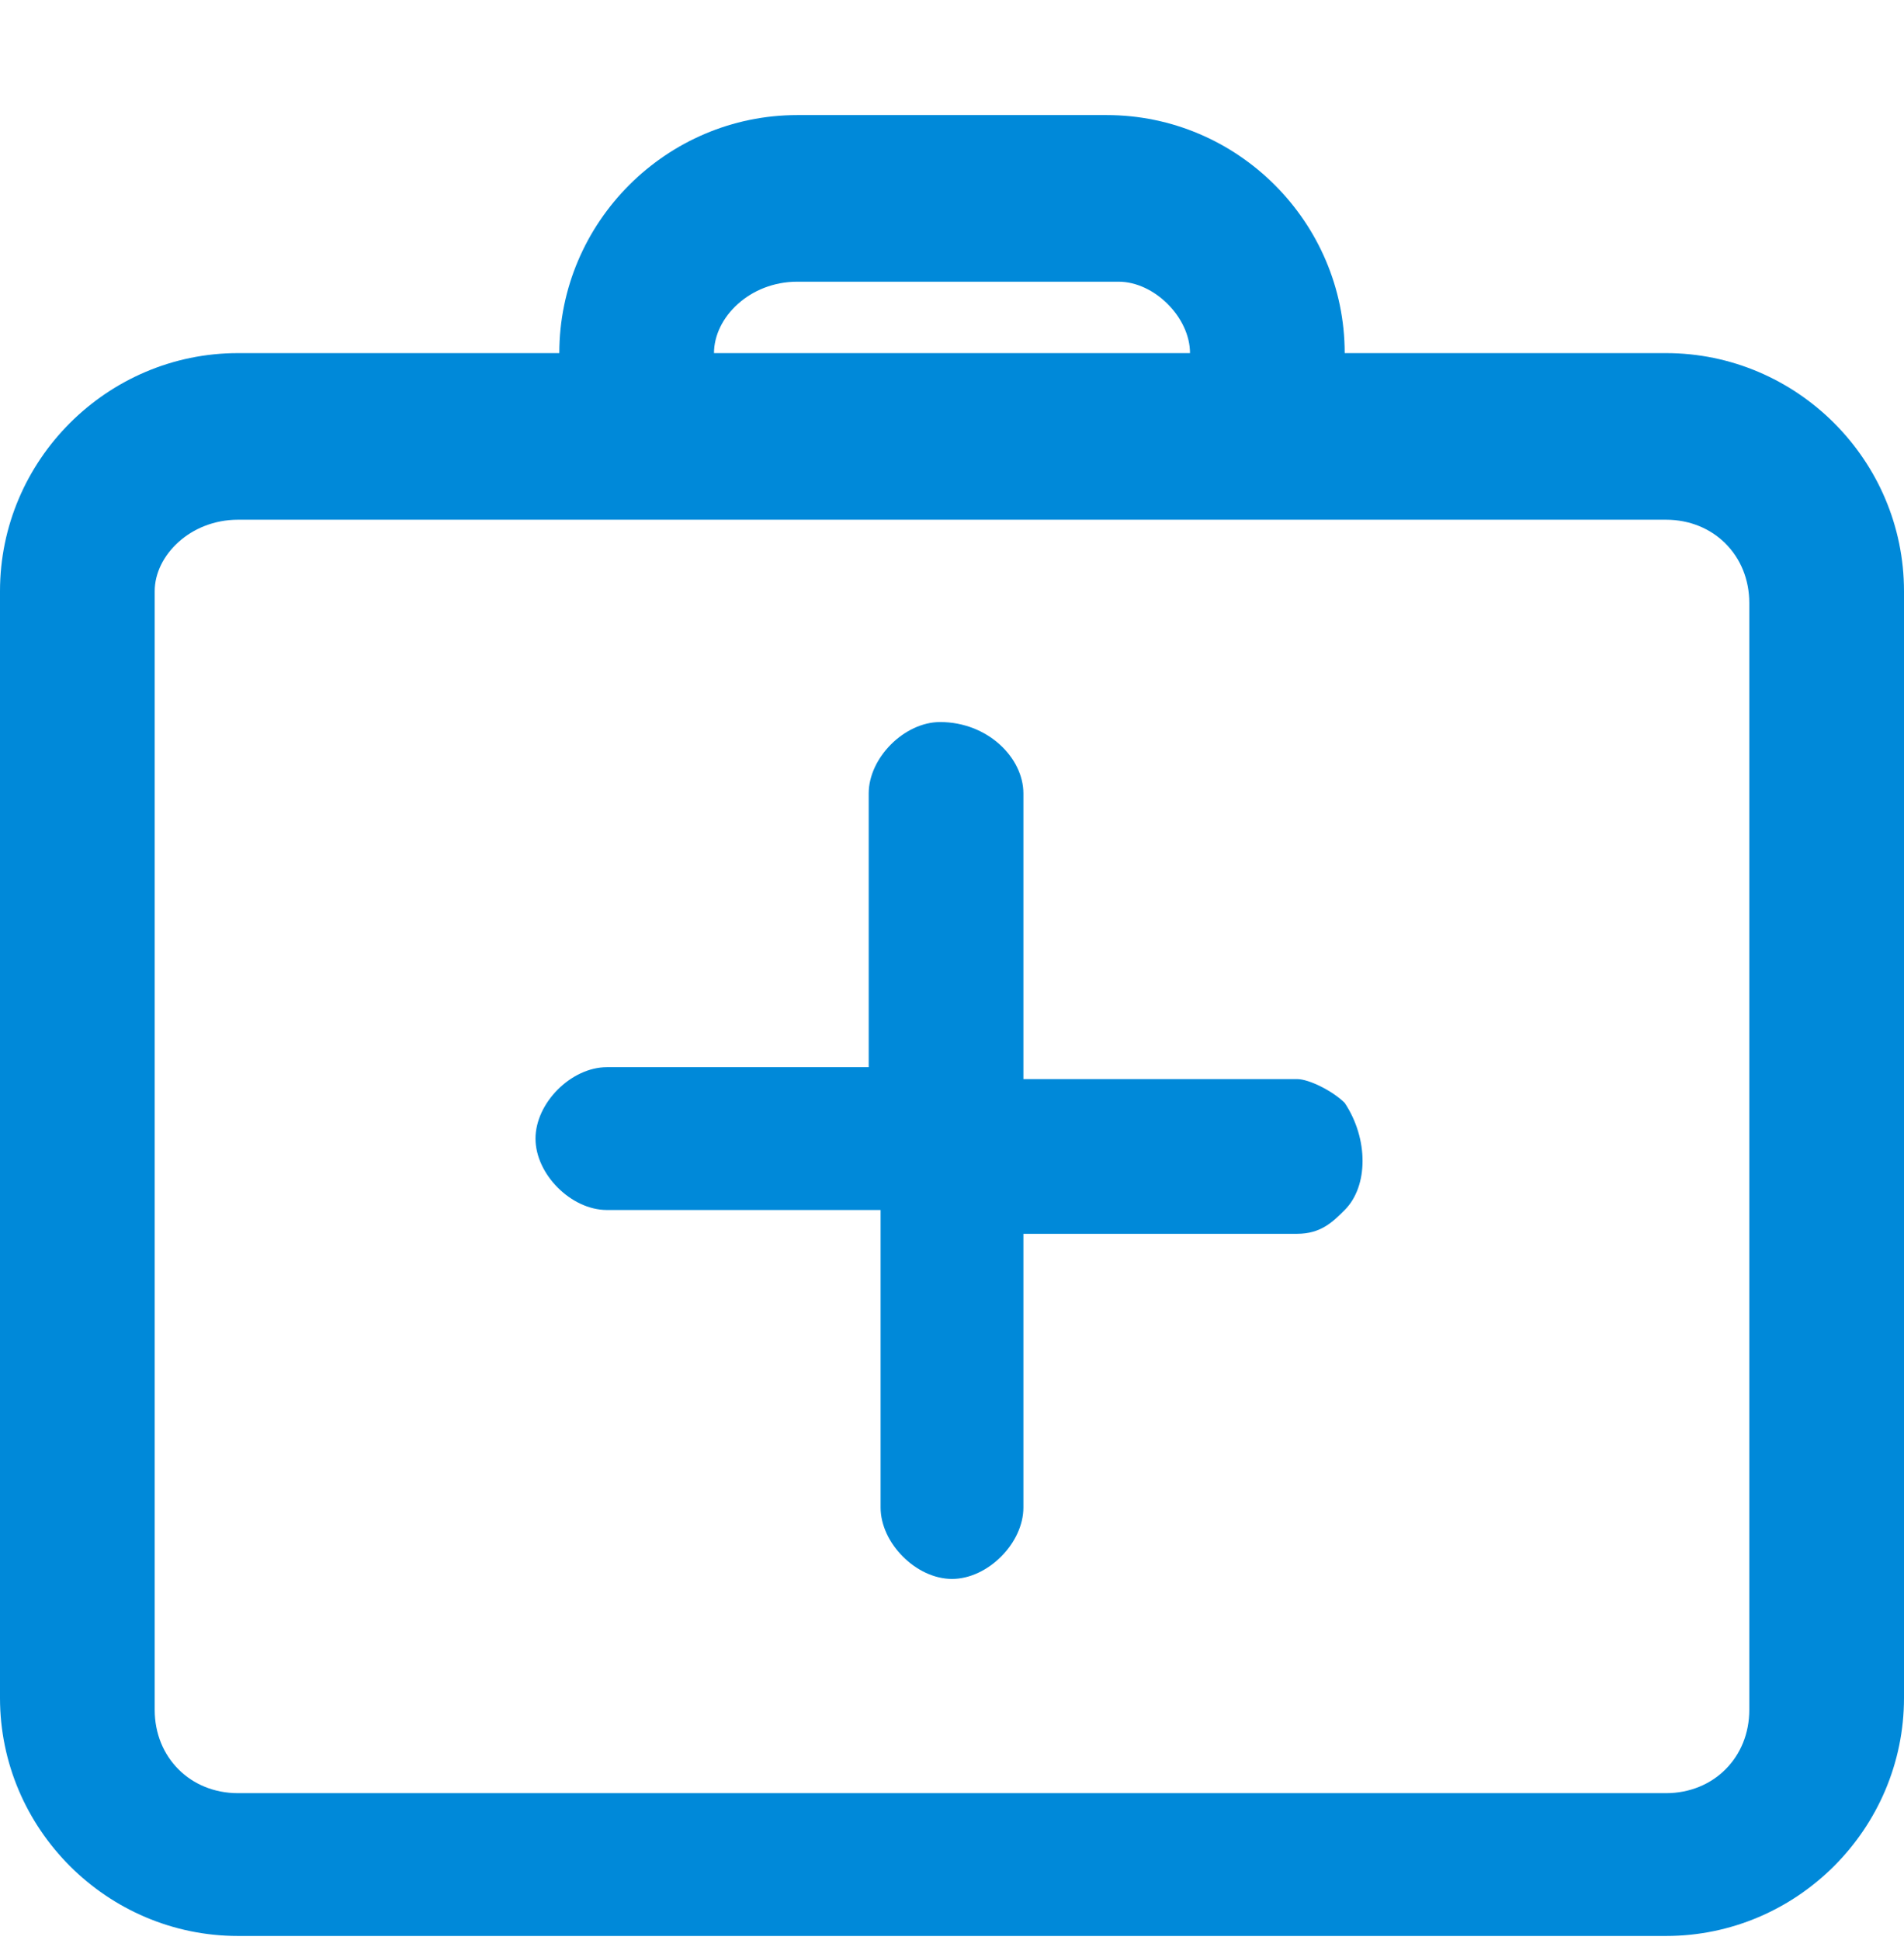 <?xml version="1.0" encoding="utf-8"?>
<!-- Generator: Adobe Illustrator 25.2.3, SVG Export Plug-In . SVG Version: 6.00 Build 0)  -->
<svg version="1.1" id="Icon_Description_Healthy-Doctor"
	 xmlns="http://www.w3.org/2000/svg" xmlns:xlink="http://www.w3.org/1999/xlink" x="0px" y="0px" viewBox="0 0 16 16.3"
	 style="enable-background:new 0 0 16 16.3;" xml:space="preserve">
<style type="text/css">
	.st0{fill:#0089D9;}
</style>
<g id="icon" transform="translate(0 0.667)">
	<path id="Trazado_1383" class="st0" d="M14,2.3h-2.7c0-1.1-0.9-2-2-2H6.7c-1.1,0-2,0.9-2,2H2c-1.1,0-2,0.9-2,2c0,0,0,0,0,0v9.3
		c0,1.1,0.9,2,2,2h12c1.1,0,2-0.9,2-2V4.3C16,3.2,15.1,2.3,14,2.3L14,2.3z M6.7,1.7h2.7C9.7,1.7,10,2,10,2.3c0,0,0,0,0,0H6
		C6,2,6.3,1.7,6.7,1.7C6.7,1.7,6.7,1.7,6.7,1.7z M14.7,13.7c0,0.4-0.3,0.7-0.7,0.7H2c-0.4,0-0.7-0.3-0.7-0.7V4.3
		C1.3,4,1.6,3.7,2,3.7h12c0.4,0,0.7,0.3,0.7,0.7V13.7z"/>
	<path id="Trazado_1384" class="st0" d="M10.9,8.4H8.6V6.1c0,0,0,0,0-0.1c0-0.3-0.3-0.6-0.7-0.6c-0.3,0-0.6,0.3-0.6,0.6v2.3H5.1
		c-0.3,0-0.6,0.3-0.6,0.6c0,0.3,0.3,0.6,0.6,0.6h2.3V12c0,0.3,0.3,0.6,0.6,0.6c0.3,0,0.6-0.3,0.6-0.6V9.7h2.3c0.2,0,0.3-0.1,0.4-0.2
		l0,0c0.2-0.2,0.2-0.6,0-0.9C11.2,8.5,11,8.4,10.9,8.4L10.9,8.4z"/>
</g>
</svg>
